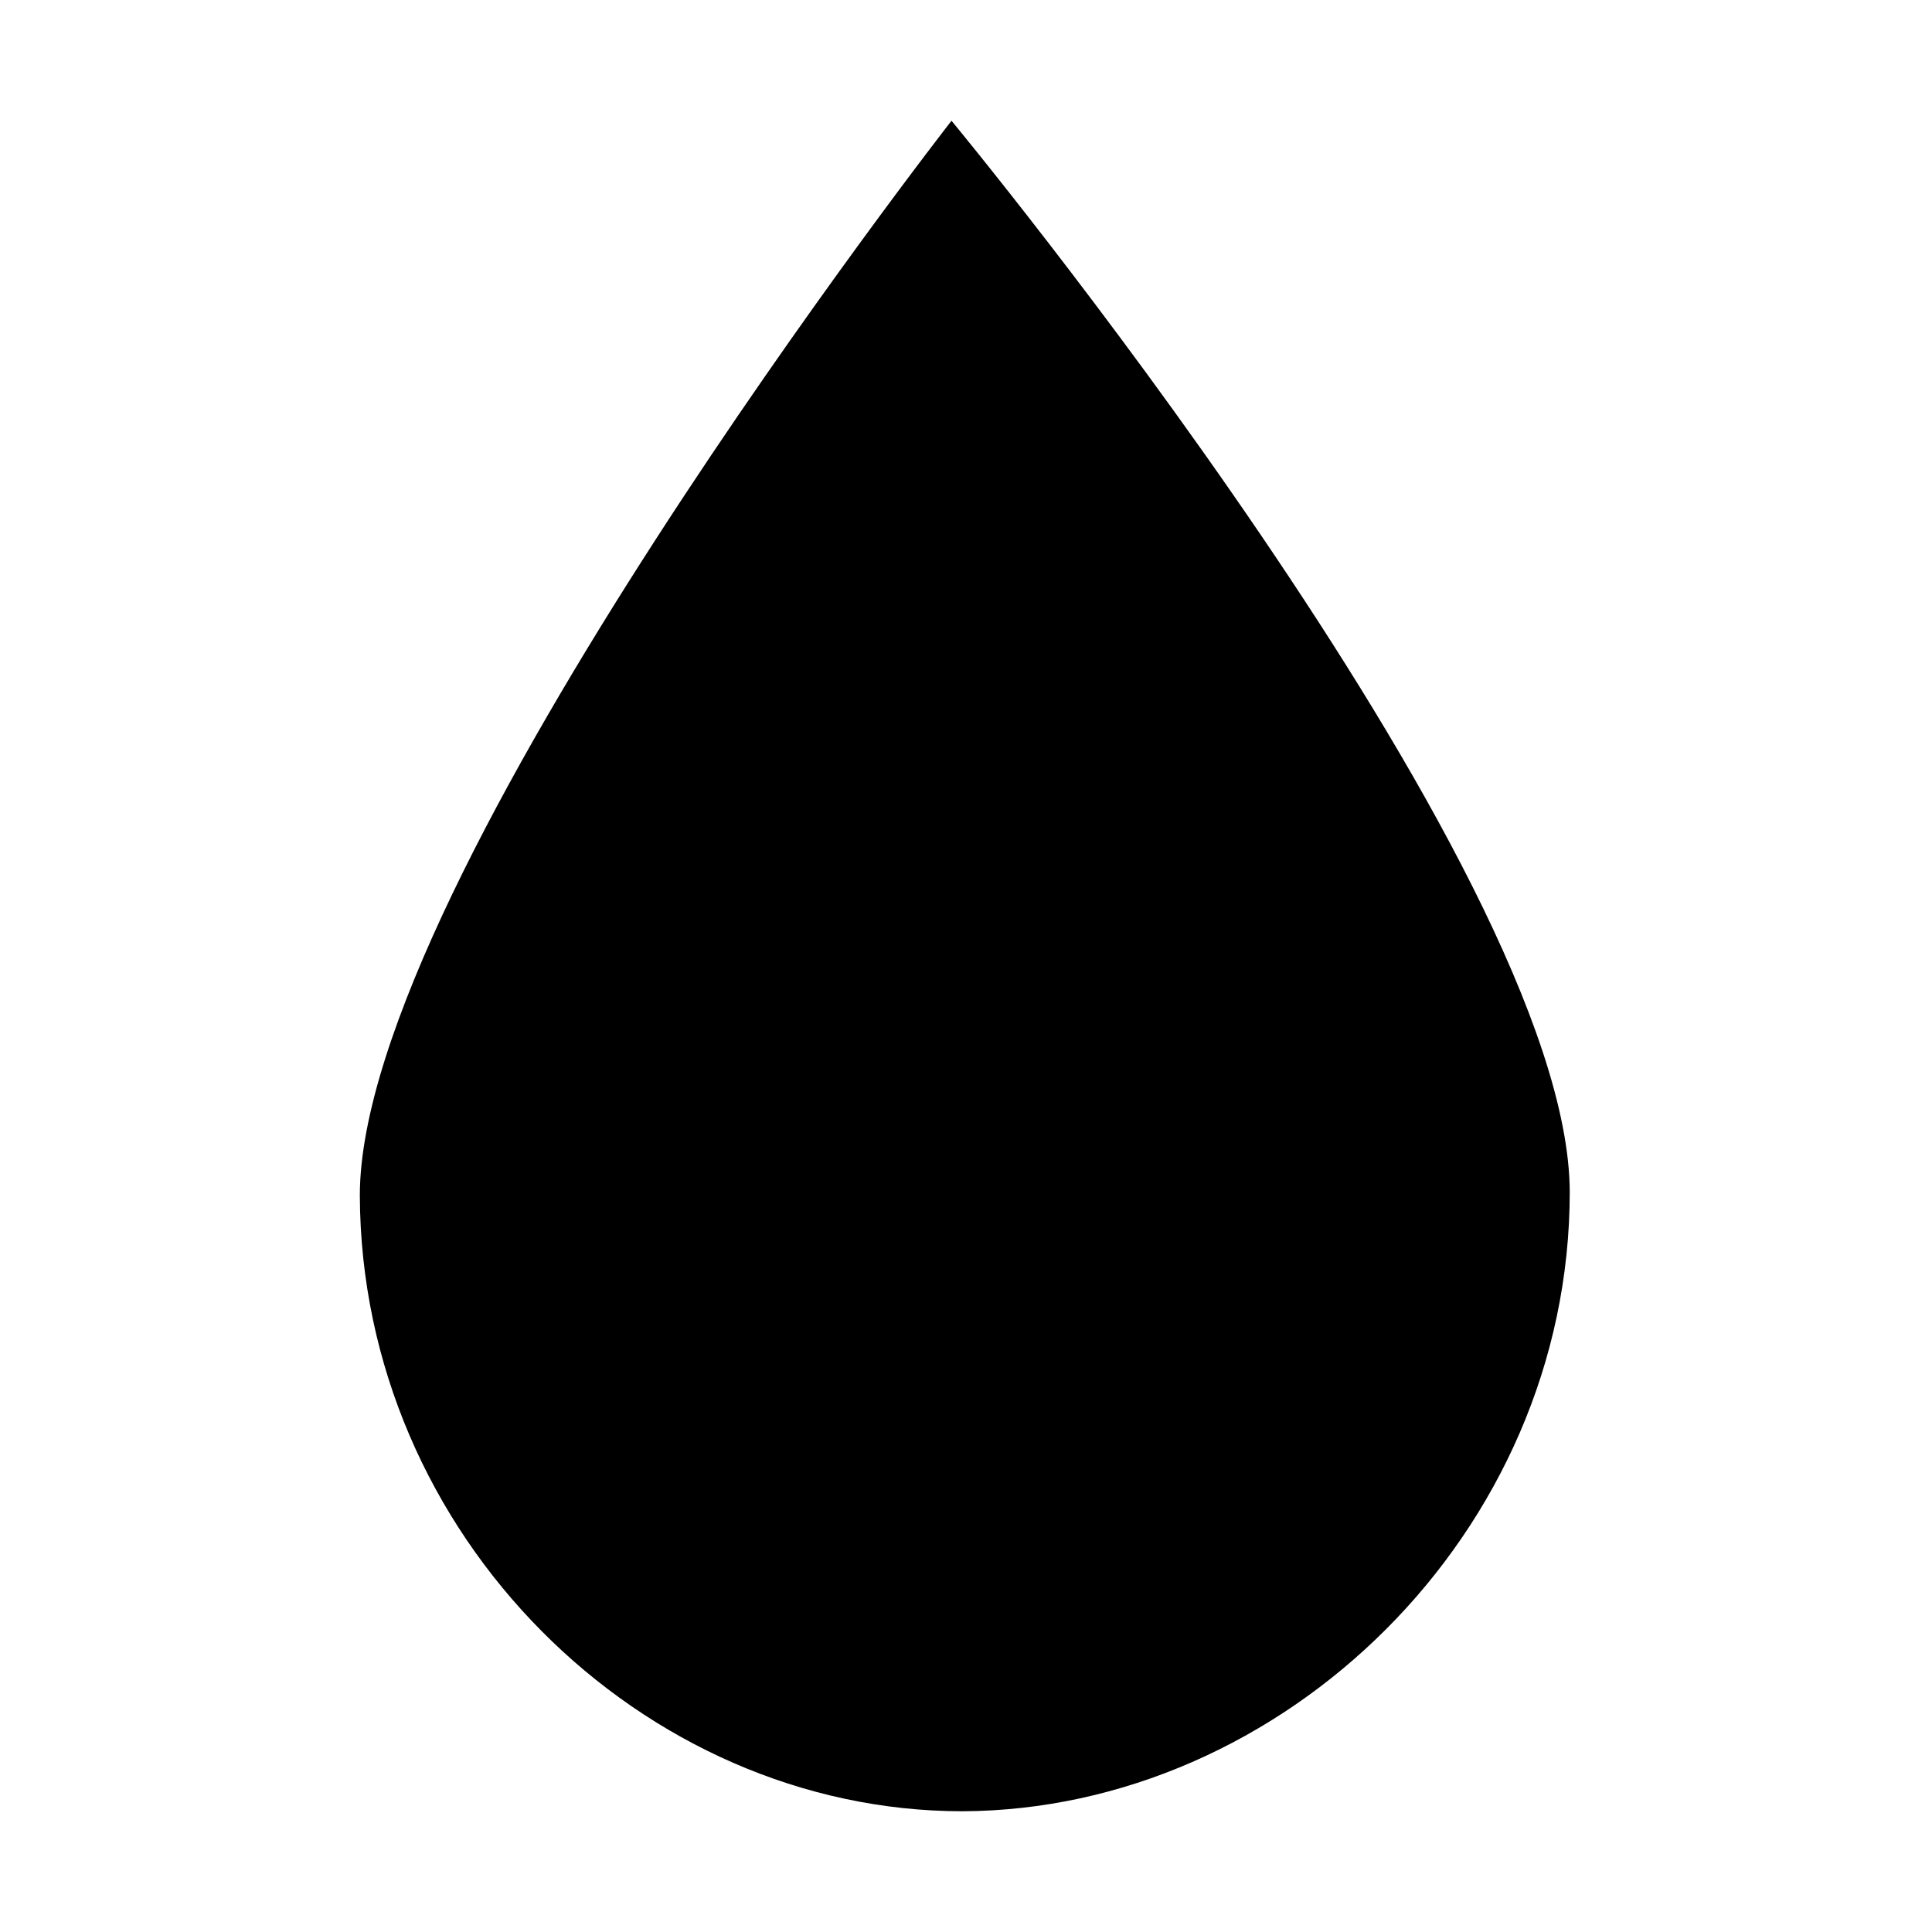 <svg xmlns="http://www.w3.org/2000/svg" viewBox="0 0 16 16"><path fill-rule="evenodd" clip-rule="evenodd" d="M7.88 1s-4.9 6.28-4.9 8.9c.01 2.82 2.34 5.1 4.99 5.1 2.65-.01 5.03-2.3 5.03-5.13C12.99 7.17 7.88 1 7.88 1z"/></svg>